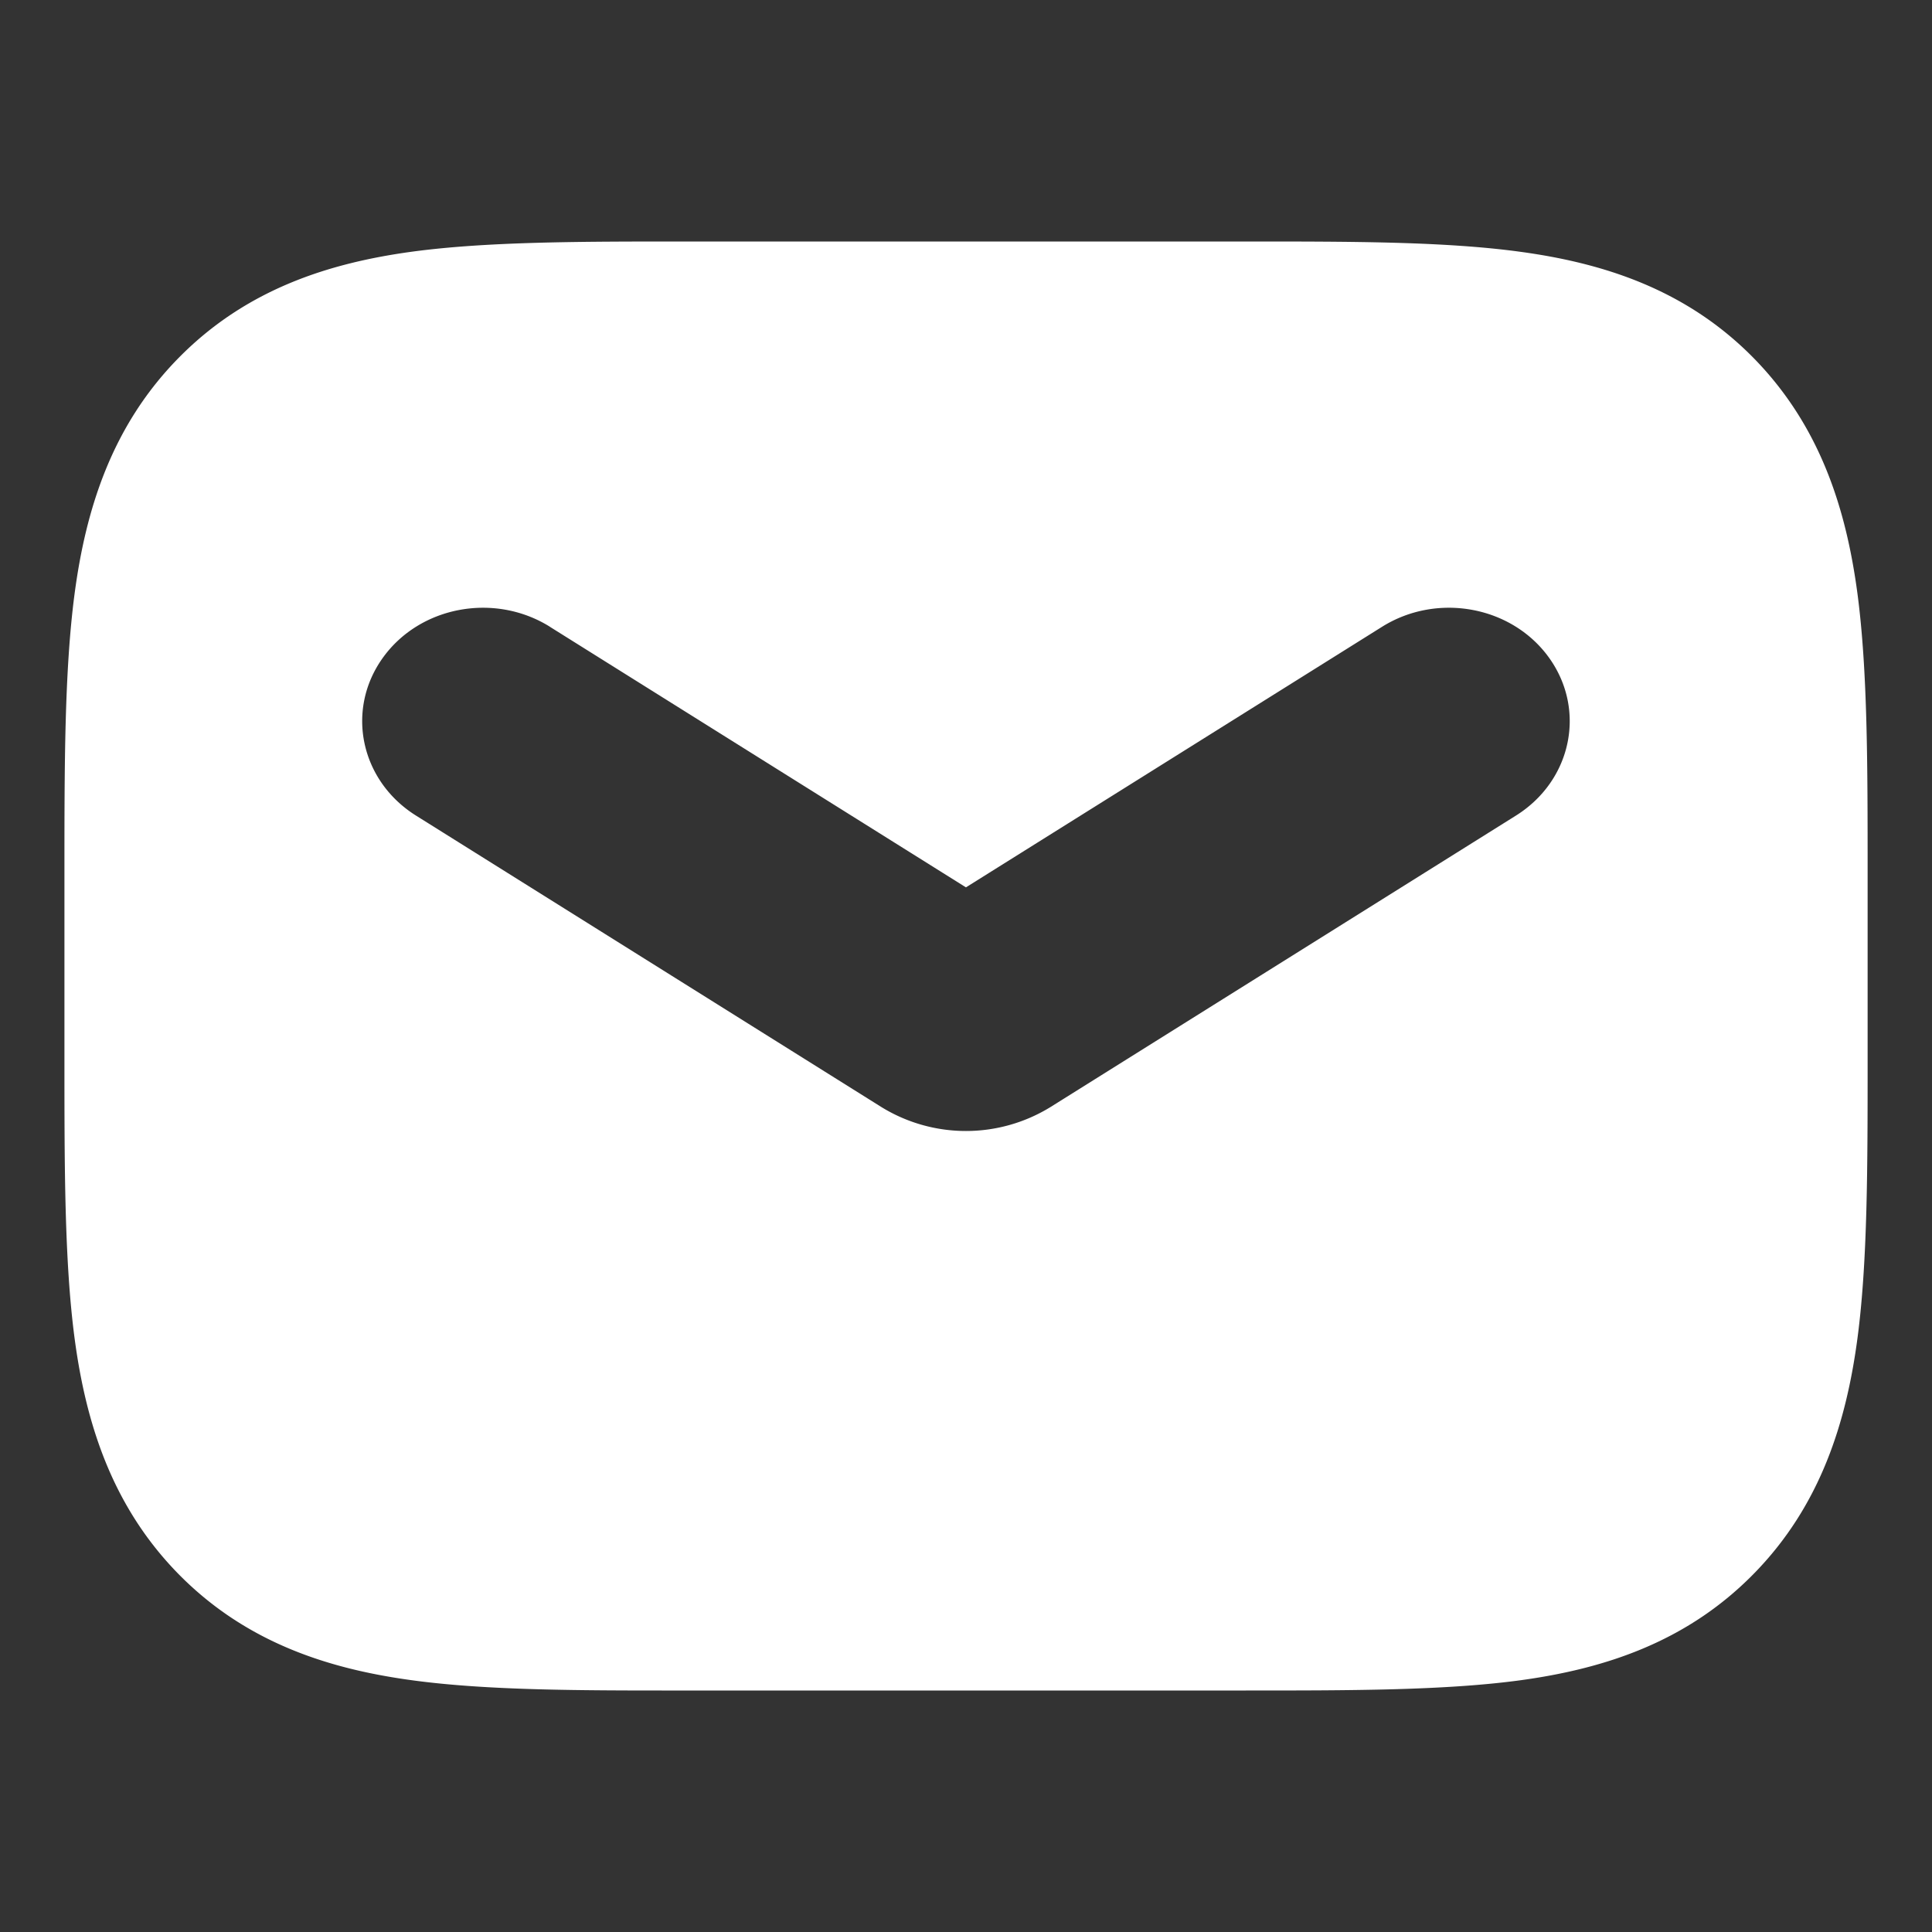 <svg width="34" height="34" fill="none" xmlns="http://www.w3.org/2000/svg"><rect width="100%" height="100%" fill="#333333" stroke="none"/><path fill-rule="evenodd" clip-rule="evenodd" d="M12.24 29.75h9.686c1.852 0 3.5 0 4.83-.18 1.445-.198 2.904-.653 4.097-1.864 1.193-1.21 1.641-2.692 1.836-4.16.178-1.35.178-3.021.178-4.901v-3.29c0-1.88 0-3.552-.178-4.902-.195-1.467-.643-2.948-1.836-4.16-1.193-1.21-2.652-1.665-4.098-1.862-1.33-.182-2.977-.181-4.83-.181H12.075c-1.852 0-3.5 0-4.83.18-1.445.198-2.904.653-4.097 1.864-1.193 1.21-1.641 2.692-1.836 4.16-.178 1.35-.178 3.021-.178 4.902v3.289c0 1.88 0 3.552.178 4.902.195 1.467.643 2.948 1.836 4.16 1.193 1.21 2.652 1.665 4.098 1.862 1.33.182 2.977.182 4.83.181h.165zM9.678 11.03c-.977-.61-2.296-.363-2.947.555-.651.917-.387 2.156.59 2.768l8.185 5.126a2.837 2.837 0 0 0 2.986 0l8.186-5.126c.977-.612 1.24-1.851.59-2.768-.651-.918-1.97-1.166-2.947-.554l-7.322 4.585-7.321-4.585z" fill="#fff"/></svg>